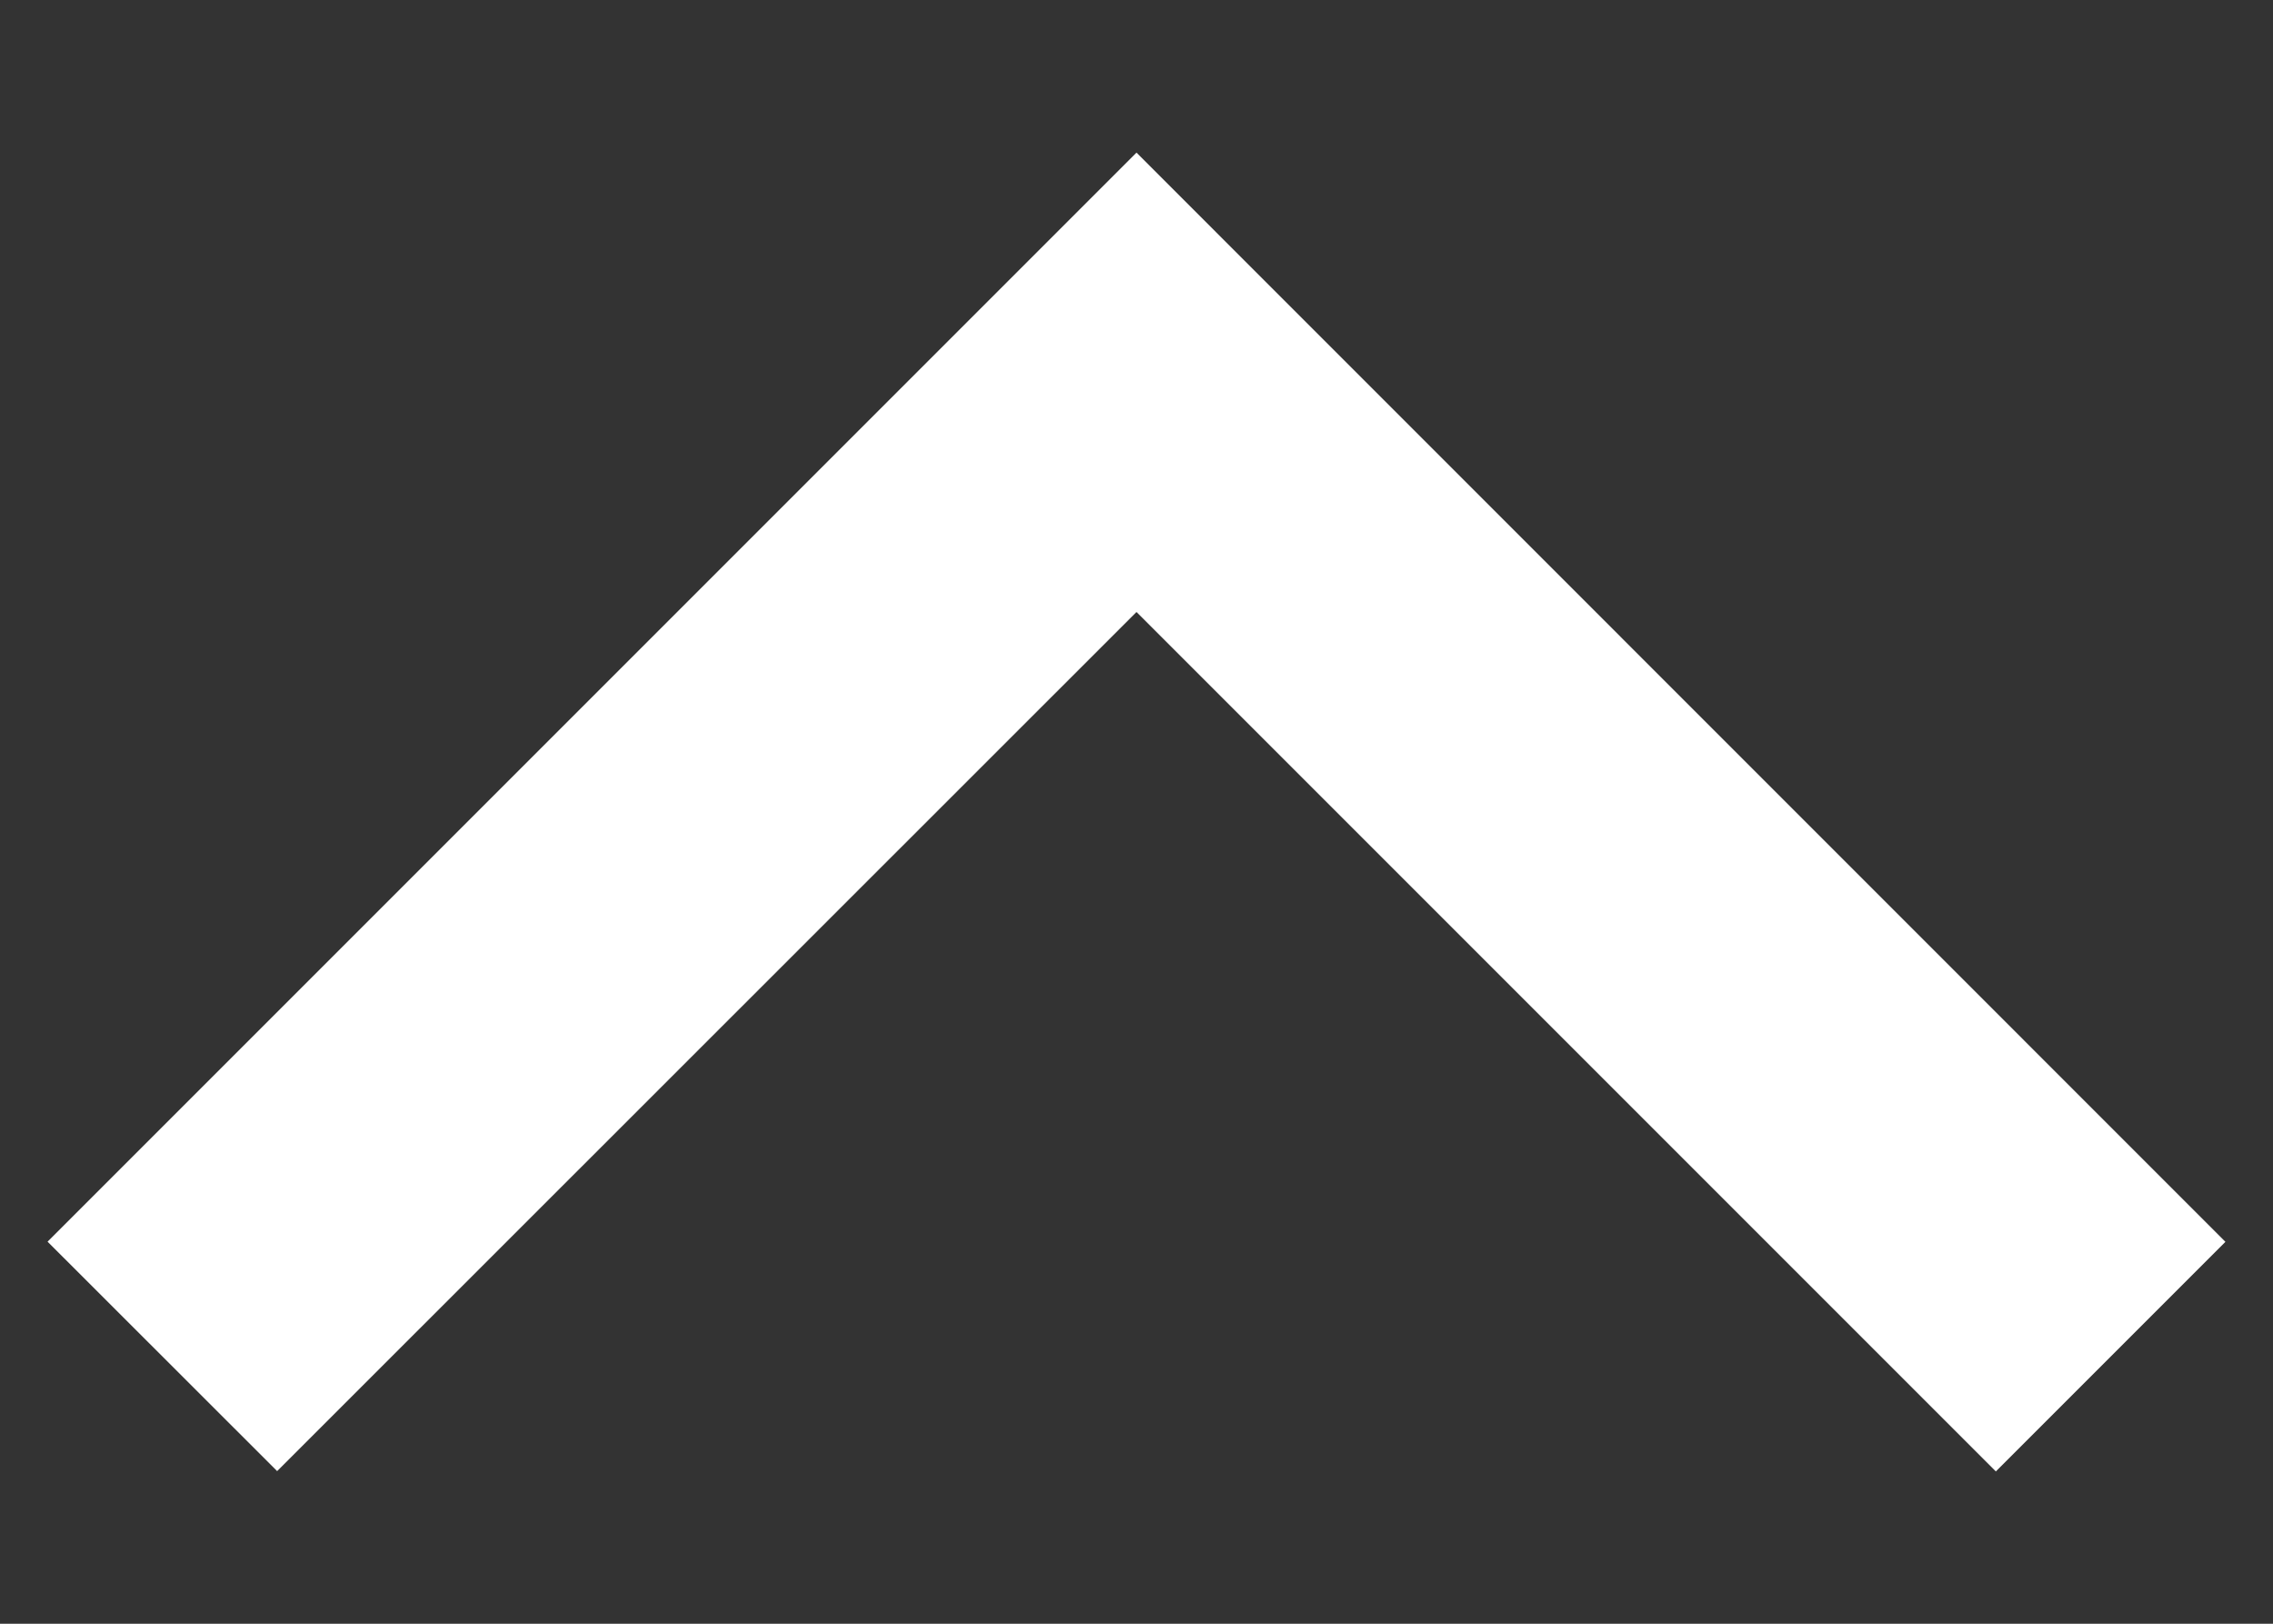 <svg width="14" height="10" fill="none" xmlns="http://www.w3.org/2000/svg"><rect width="100%" height="100%" fill="#333333" stroke="none"/><path fill-rule="evenodd" clip-rule="evenodd" d="M1.707 9.06L7 3.769l5.293 5.293 1.414-1.414L7 .94.293 7.647 1.707 9.06z" fill="#fff"/></svg>